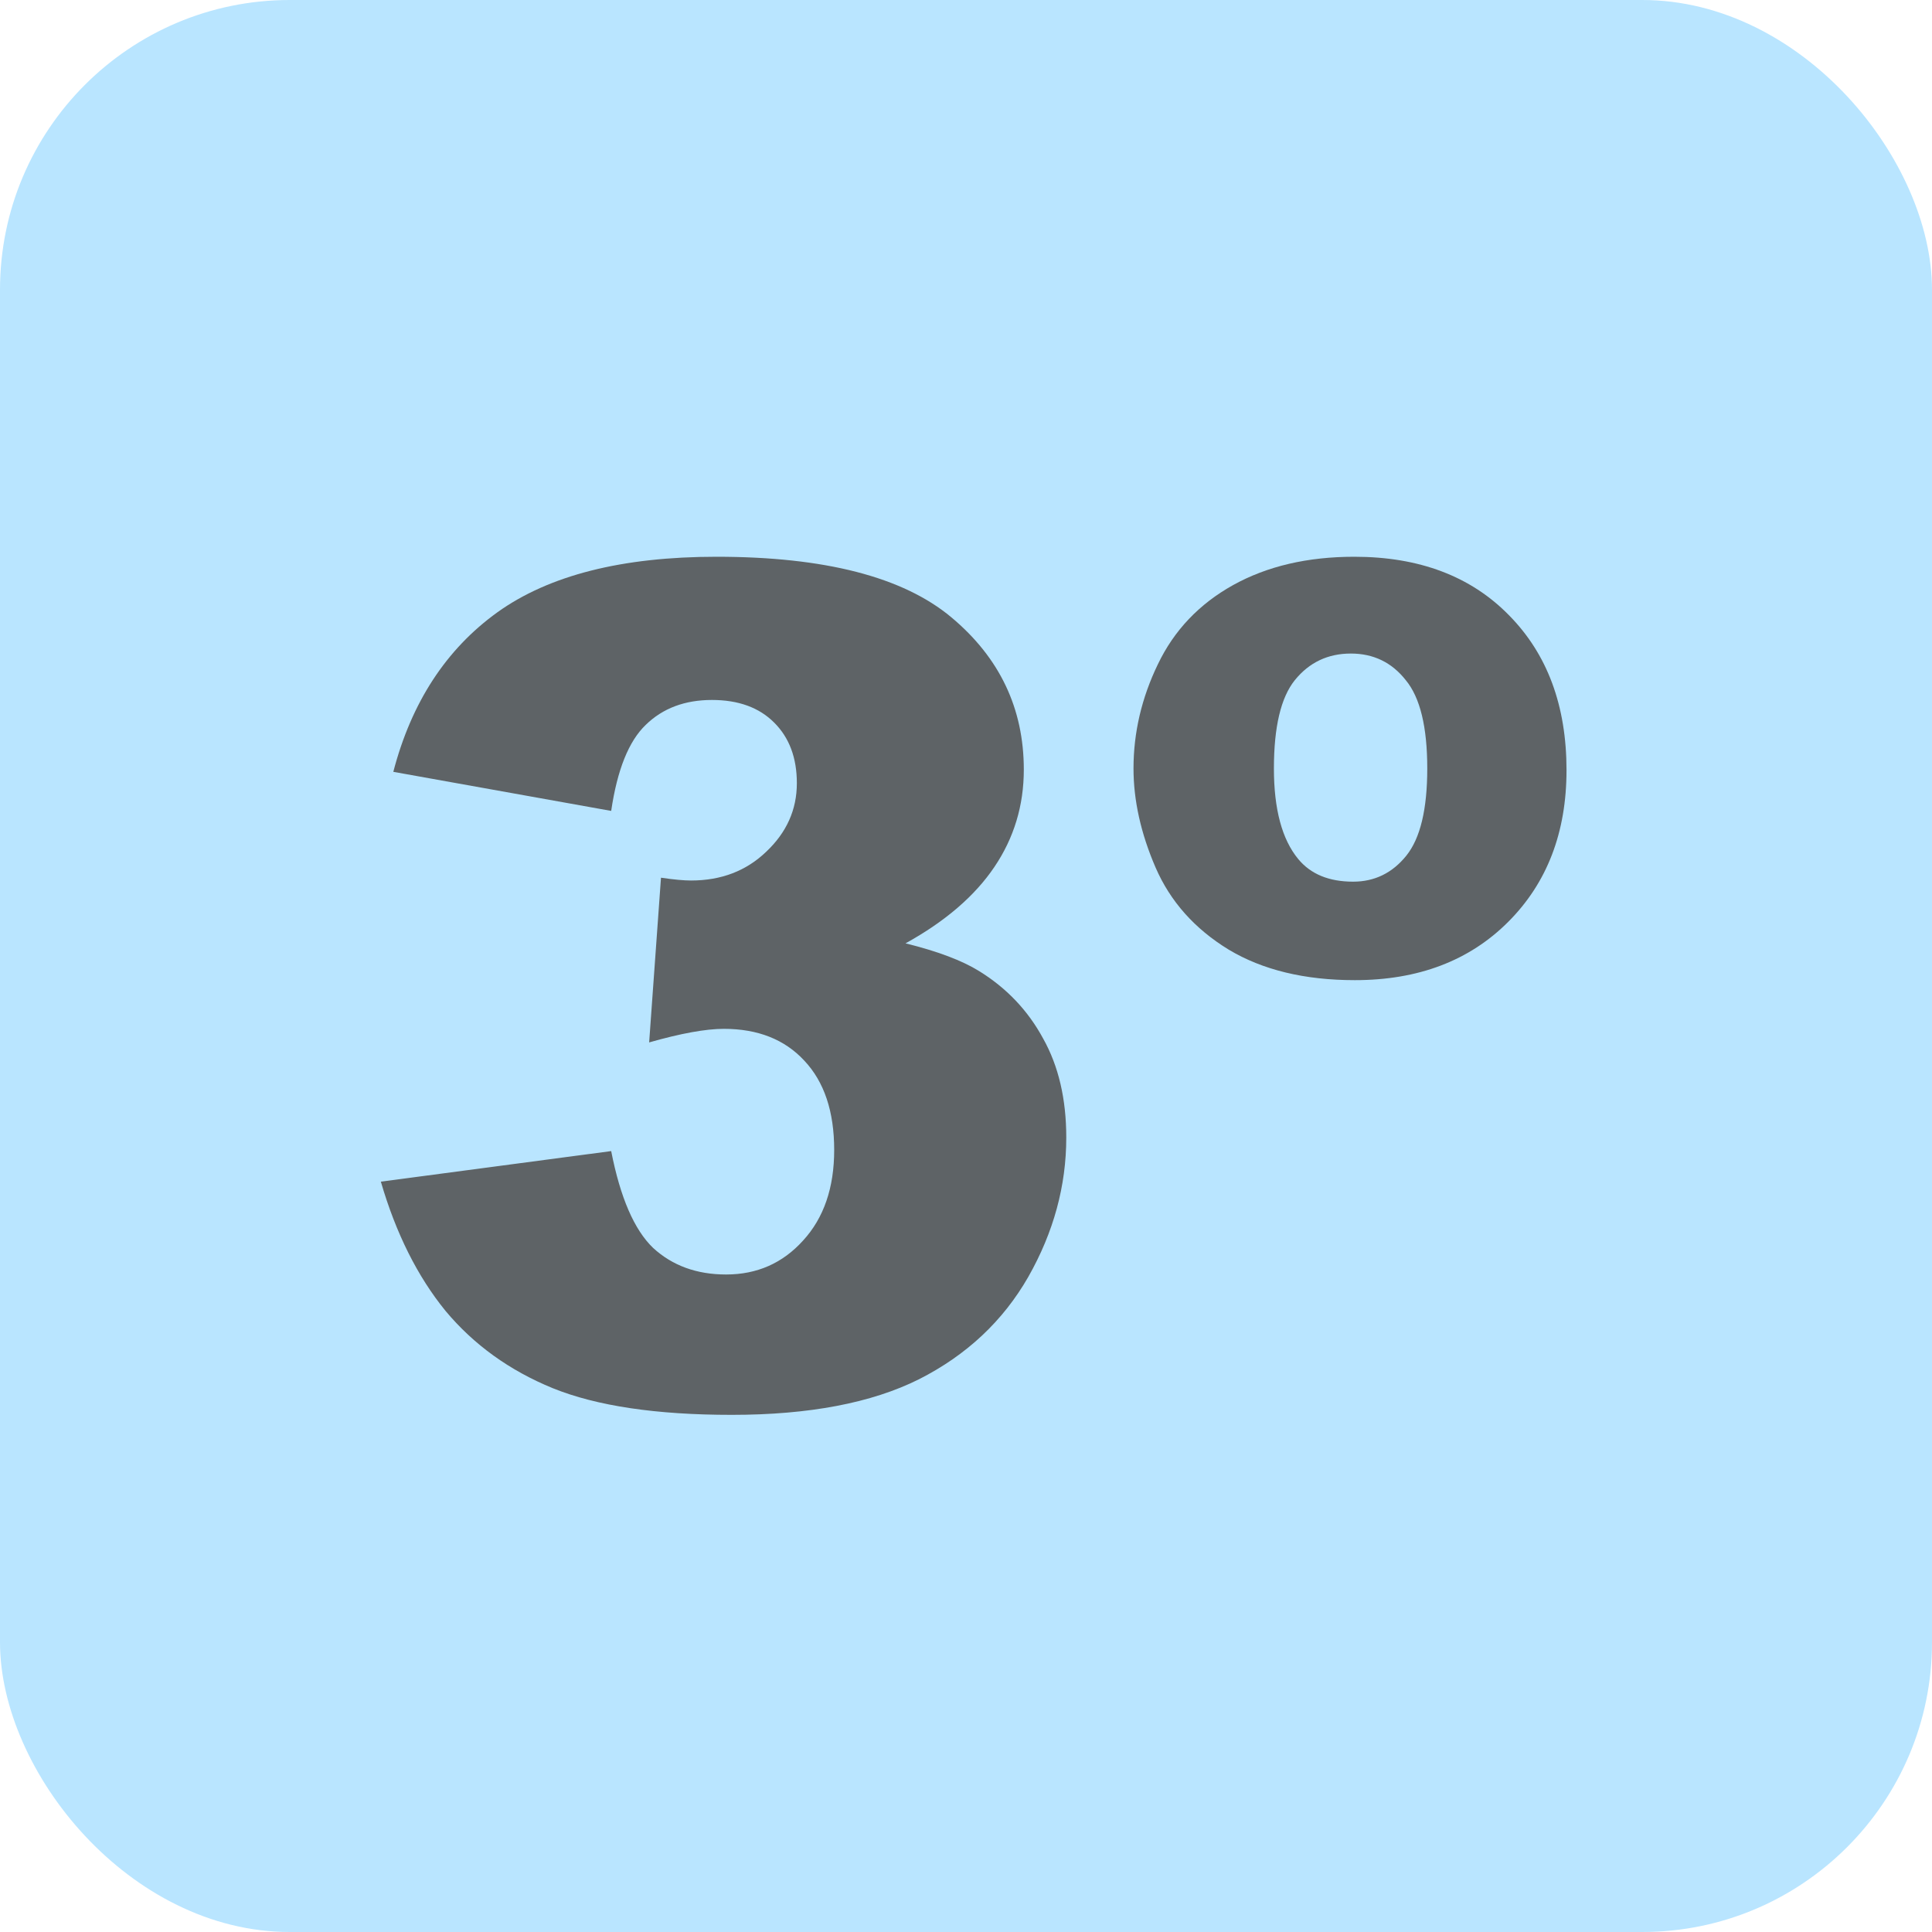 <svg width="40" height="40" viewBox="0 0 40 40" fill="none" xmlns="http://www.w3.org/2000/svg">
<rect width="40" height="40" rx="6" fill="#B9E5FF"/>
<path d="M12.654 16.789L8.143 15.98C8.518 14.543 9.236 13.441 10.299 12.676C11.369 11.91 12.881 11.527 14.834 11.527C17.076 11.527 18.697 11.945 19.697 12.781C20.697 13.617 21.197 14.668 21.197 15.934C21.197 16.676 20.994 17.348 20.588 17.949C20.182 18.551 19.568 19.078 18.748 19.531C19.412 19.695 19.92 19.887 20.271 20.105C20.842 20.457 21.283 20.922 21.596 21.5C21.916 22.07 22.076 22.754 22.076 23.551C22.076 24.551 21.814 25.512 21.291 26.434C20.768 27.348 20.014 28.055 19.029 28.555C18.045 29.047 16.752 29.293 15.15 29.293C13.588 29.293 12.354 29.109 11.447 28.742C10.549 28.375 9.807 27.84 9.221 27.137C8.643 26.426 8.197 25.535 7.885 24.465L12.654 23.832C12.842 24.793 13.131 25.461 13.521 25.836C13.92 26.203 14.424 26.387 15.033 26.387C15.674 26.387 16.205 26.152 16.627 25.684C17.057 25.215 17.271 24.59 17.271 23.809C17.271 23.012 17.064 22.395 16.65 21.957C16.244 21.52 15.69 21.301 14.986 21.301C14.611 21.301 14.096 21.395 13.44 21.582L13.685 18.172C13.951 18.211 14.158 18.23 14.307 18.23C14.932 18.23 15.451 18.031 15.865 17.633C16.287 17.234 16.498 16.762 16.498 16.215C16.498 15.691 16.342 15.273 16.029 14.961C15.717 14.648 15.287 14.492 14.74 14.492C14.178 14.492 13.721 14.664 13.369 15.008C13.018 15.344 12.779 15.938 12.654 16.789Z" fill="#5E6366"/>
<path d="M23.468 15.91C23.468 15.168 23.636 14.449 23.972 13.754C24.308 13.051 24.828 12.504 25.531 12.113C26.234 11.723 27.07 11.527 28.039 11.527C29.382 11.527 30.449 11.93 31.238 12.734C32.035 13.539 32.433 14.609 32.433 15.945C32.433 17.234 32.031 18.281 31.226 19.086C30.422 19.891 29.363 20.293 28.05 20.293C27.011 20.293 26.14 20.082 25.437 19.66C24.734 19.23 24.23 18.664 23.925 17.961C23.621 17.258 23.468 16.574 23.468 15.91ZM26.375 15.91C26.375 16.754 26.543 17.379 26.878 17.785C27.136 18.098 27.515 18.254 28.015 18.254C28.46 18.254 28.828 18.074 29.117 17.715C29.406 17.355 29.55 16.754 29.55 15.91C29.55 15.051 29.402 14.441 29.105 14.082C28.816 13.715 28.437 13.531 27.968 13.531C27.492 13.531 27.105 13.715 26.808 14.082C26.519 14.441 26.375 15.051 26.375 15.91Z" fill="#5E6366"/>
</svg>
